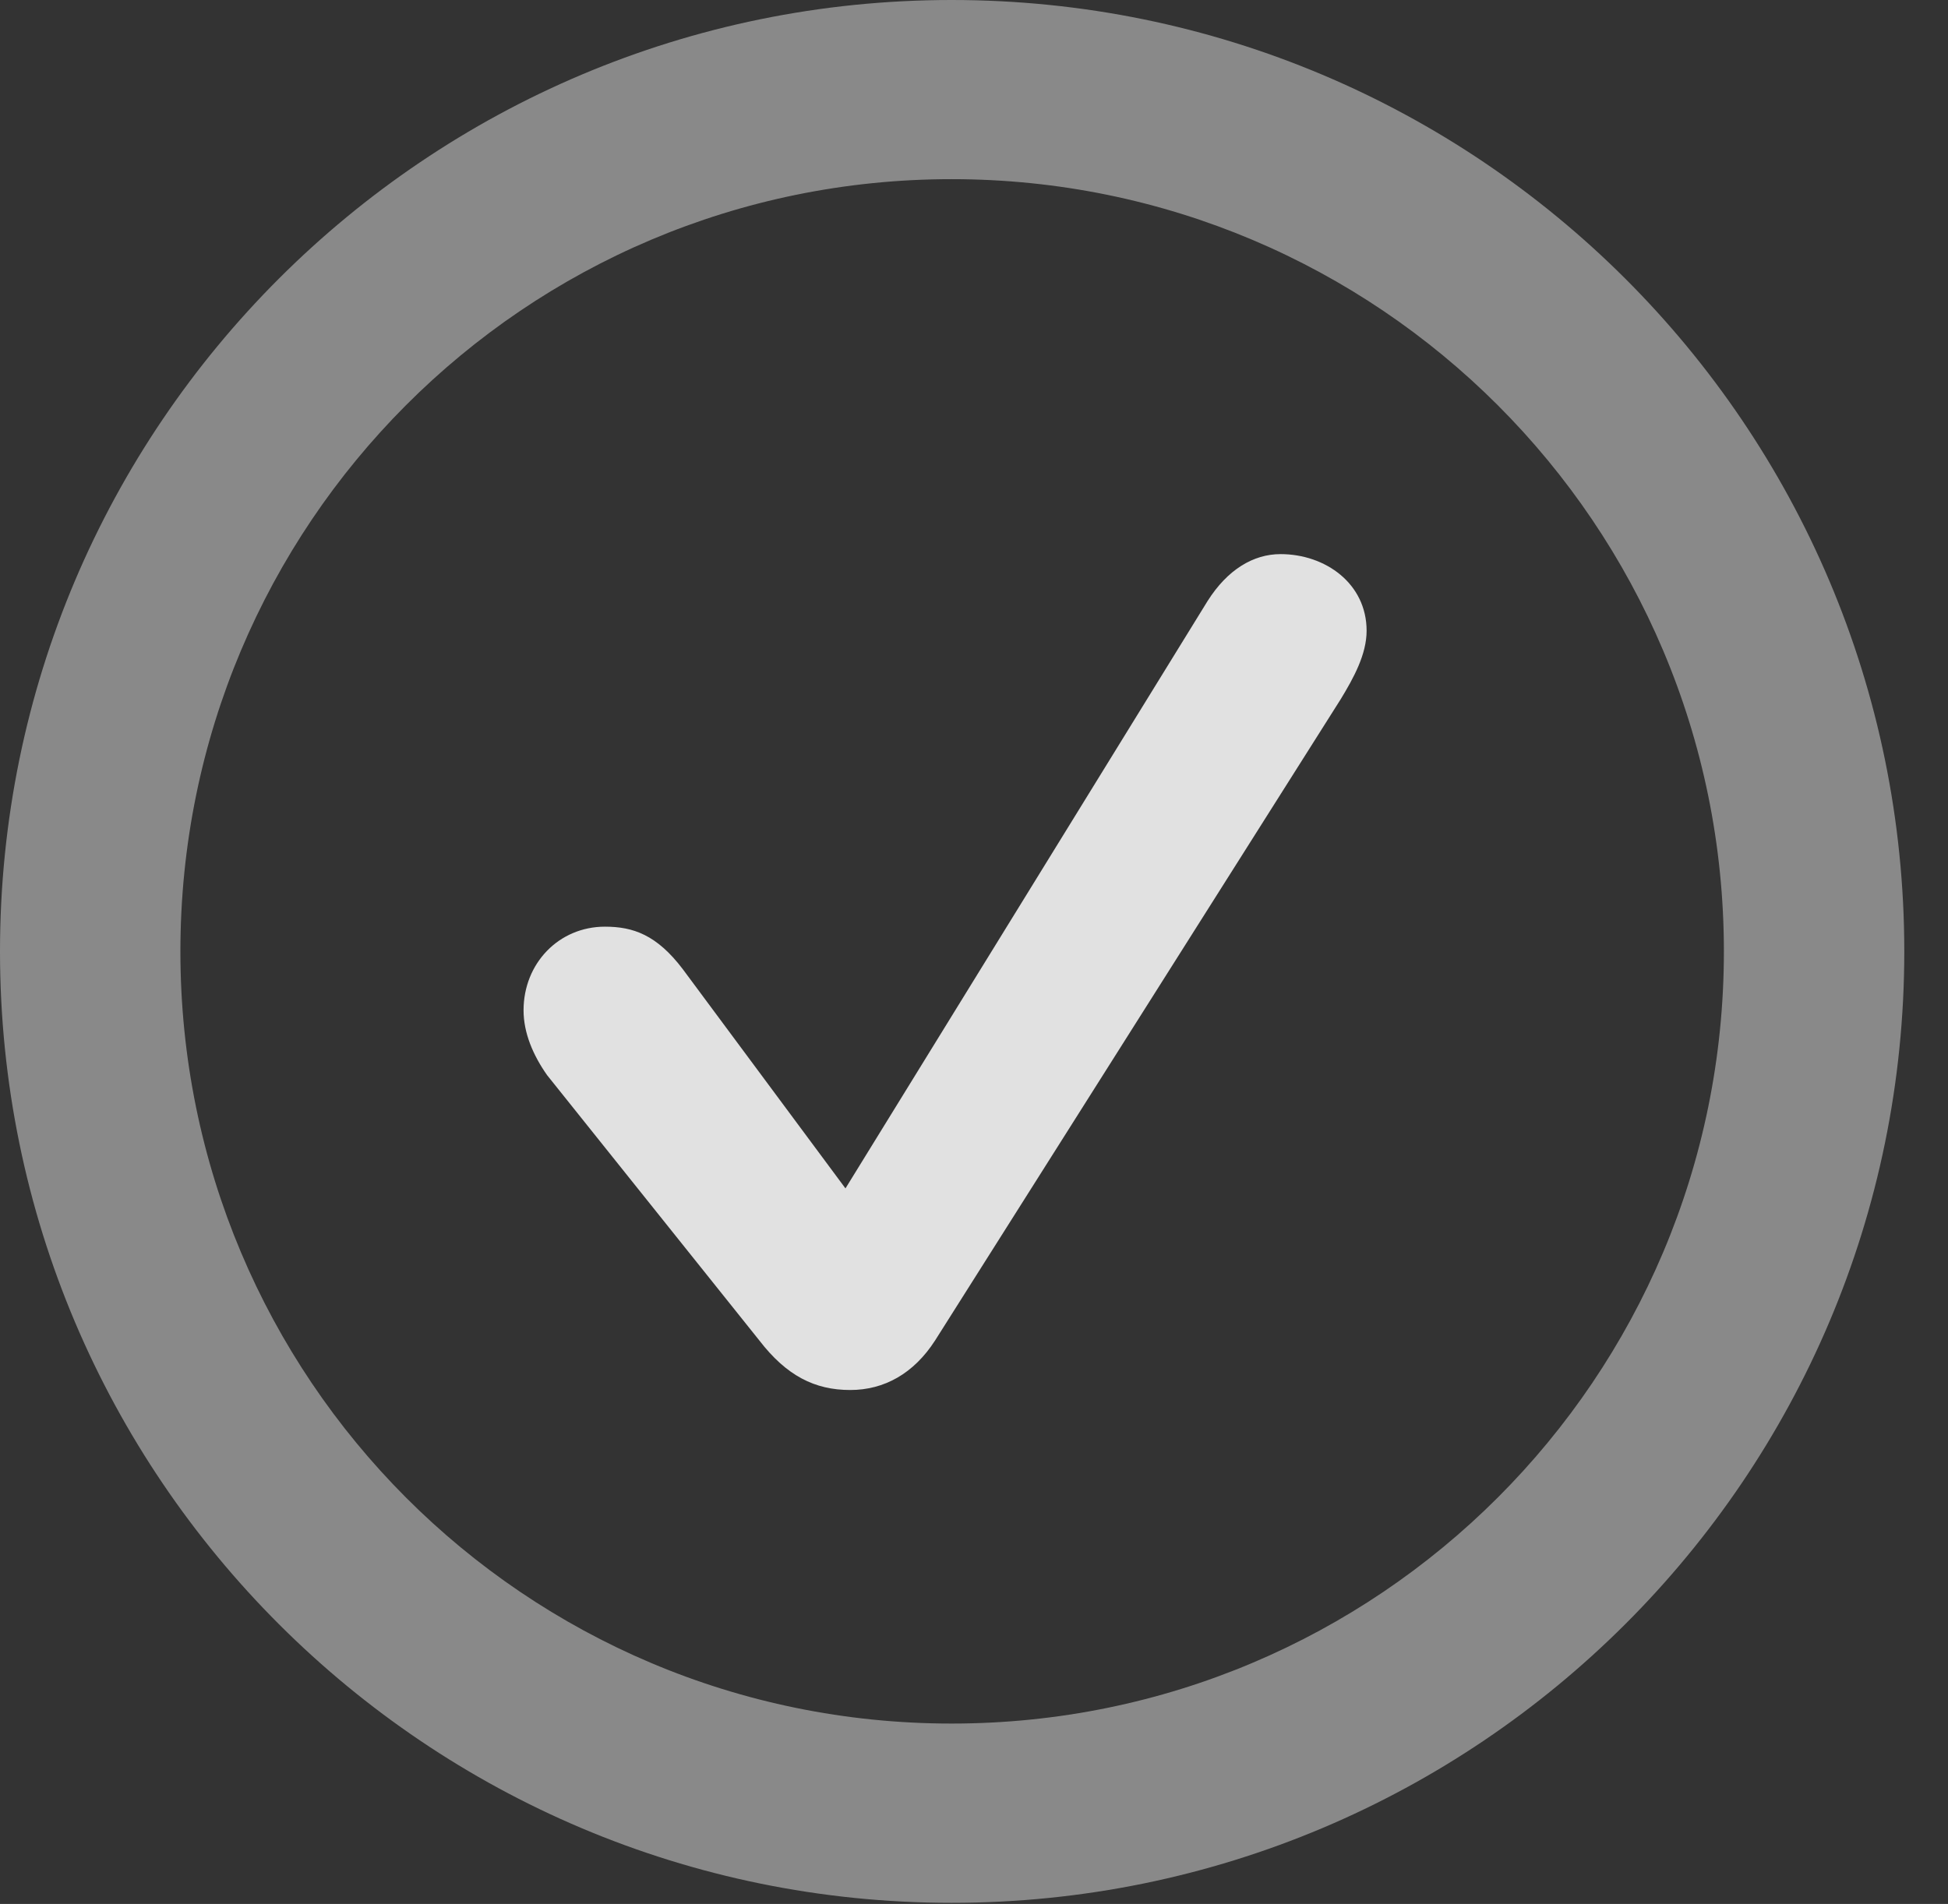 <?xml version="1.0" encoding="UTF-8"?>
<!--Generator: Apple Native CoreSVG 341-->
<!DOCTYPE svg
PUBLIC "-//W3C//DTD SVG 1.1//EN"
       "http://www.w3.org/Graphics/SVG/1.1/DTD/svg11.dtd">
<svg version="1.1" xmlns="http://www.w3.org/2000/svg" xmlns:xlink="http://www.w3.org/1999/xlink" viewBox="0 0 16.133 15.771">
 <rect x="0" y="0" width="16.133" height="15.771" fill="#333333" stroke="none"/>
 <g>
  <rect height="15.771" opacity="0" width="16.133" x="0" y="0"/>
  <path d="M7.881 15.762C12.236 15.762 15.771 12.236 15.771 7.881C15.771 3.525 12.236 0 7.881 0C3.535 0 0 3.525 0 7.881C0 12.236 3.535 15.762 7.881 15.762ZM7.881 14.277C4.346 14.277 1.494 11.416 1.494 7.881C1.494 4.346 4.346 1.484 7.881 1.484C11.416 1.484 14.277 4.346 14.277 7.881C14.277 11.416 11.416 14.277 7.881 14.277Z" fill="white" fill-opacity="0.425"/>
  <path d="M7.041 11.514C7.324 11.514 7.568 11.377 7.744 11.104L11.104 5.791C11.211 5.615 11.318 5.42 11.318 5.225C11.318 4.834 10.977 4.59 10.605 4.59C10.381 4.59 10.166 4.717 10 4.98L7.002 9.844L5.654 8.027C5.439 7.744 5.244 7.676 5.01 7.676C4.629 7.676 4.336 7.979 4.336 8.369C4.336 8.555 4.414 8.74 4.531 8.906L6.289 11.104C6.514 11.396 6.748 11.514 7.041 11.514Z" fill="white" fill-opacity="0.85"/>
 </g>
</svg>
